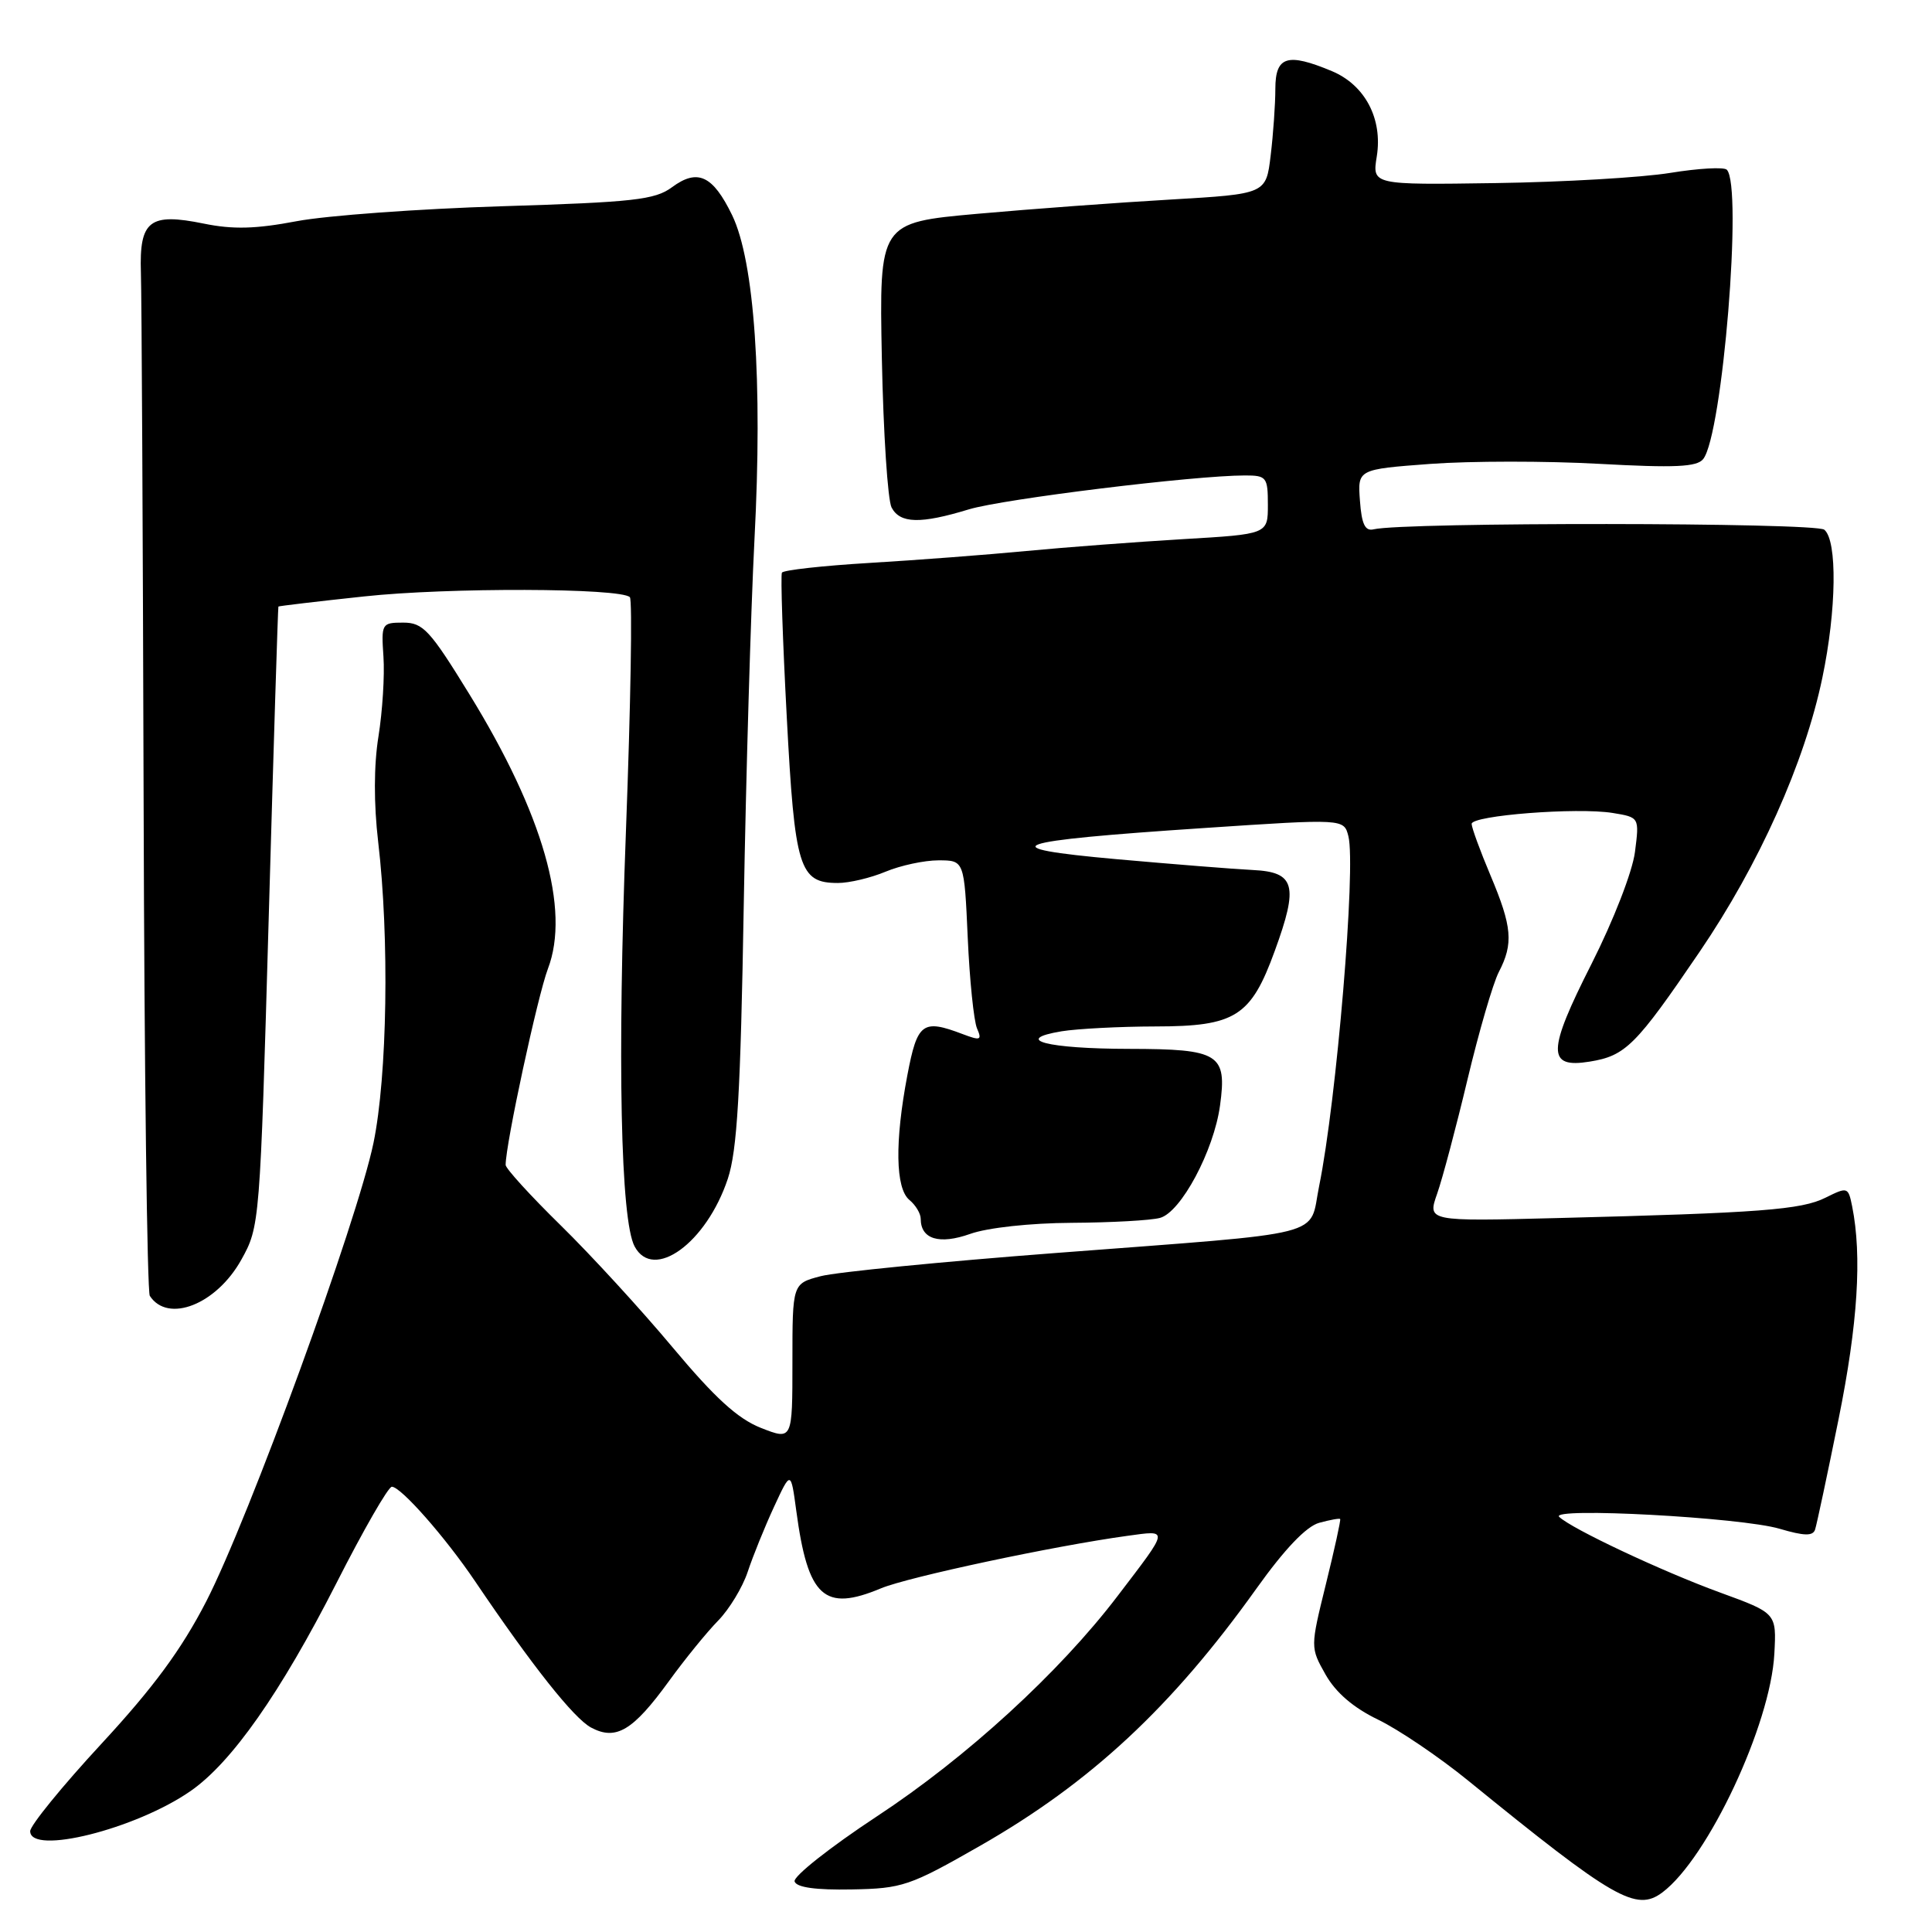 <?xml version="1.0" encoding="UTF-8" standalone="no"?>
<!DOCTYPE svg PUBLIC "-//W3C//DTD SVG 1.1//EN" "http://www.w3.org/Graphics/SVG/1.1/DTD/svg11.dtd" >
<svg xmlns="http://www.w3.org/2000/svg" xmlns:xlink="http://www.w3.org/1999/xlink" version="1.1" viewBox="0 0 256 256">
 <g >
 <path fill="currentColor"
d=" M 220.28 250.75 C 226.31 246.22 234.62 228.50 235.11 219.13 C 235.40 213.75 235.40 213.75 227.95 211.03 C 220.26 208.23 208.18 202.54 206.60 200.99 C 205.28 199.69 230.73 201.06 235.81 202.57 C 239.07 203.53 240.22 203.56 240.51 202.67 C 240.72 202.03 242.13 195.43 243.63 188.00 C 246.17 175.43 246.74 166.43 245.42 159.85 C 244.90 157.27 244.81 157.25 241.89 158.70 C 238.69 160.30 233.24 160.72 206.32 161.40 C 189.14 161.84 189.14 161.84 190.43 158.17 C 191.14 156.15 192.95 149.33 194.46 143.00 C 195.97 136.68 197.83 130.29 198.60 128.80 C 200.56 125.02 200.37 122.81 197.50 116.00 C 196.12 112.73 195.00 109.66 195.00 109.17 C 195.00 108.05 208.98 106.96 213.68 107.72 C 217.23 108.30 217.23 108.30 216.64 112.90 C 216.31 115.49 213.80 121.95 210.90 127.69 C 205.00 139.33 204.96 141.59 210.64 140.67 C 215.40 139.90 216.75 138.55 225.20 126.13 C 233.09 114.54 239.12 101.08 241.47 89.81 C 243.35 80.84 243.47 71.63 241.73 70.19 C 240.55 69.22 186.00 69.17 182.00 70.14 C 180.88 70.41 180.42 69.44 180.20 66.35 C 179.89 62.19 179.89 62.19 189.52 61.47 C 194.81 61.08 204.88 61.07 211.88 61.46 C 221.94 62.01 224.84 61.88 225.68 60.83 C 228.24 57.61 230.94 24.62 228.81 22.49 C 228.44 22.11 225.06 22.30 221.31 22.91 C 217.57 23.52 207.15 24.13 198.16 24.26 C 181.82 24.50 181.82 24.50 182.43 20.73 C 183.23 15.73 180.87 11.26 176.47 9.42 C 170.58 6.96 169.00 7.45 168.99 11.75 C 168.99 13.81 168.71 17.80 168.37 20.60 C 167.76 25.70 167.76 25.70 155.13 26.44 C 148.18 26.84 136.65 27.69 129.50 28.33 C 116.50 29.50 116.50 29.50 116.85 47.50 C 117.05 57.40 117.63 66.29 118.14 67.25 C 119.27 69.38 121.96 69.45 128.39 67.49 C 132.97 66.11 158.25 63.00 164.97 63.00 C 167.82 63.00 168.00 63.23 168.00 66.89 C 168.00 70.78 168.00 70.78 156.75 71.44 C 150.56 71.81 141.22 72.51 136.00 73.01 C 130.78 73.51 121.43 74.22 115.23 74.59 C 109.03 74.96 103.80 75.54 103.61 75.88 C 103.42 76.22 103.71 84.83 104.25 95.00 C 105.31 115.10 105.90 117.00 111.03 117.00 C 112.53 117.00 115.37 116.33 117.35 115.50 C 119.32 114.68 122.47 114.00 124.35 114.00 C 127.77 114.00 127.77 114.00 128.23 124.25 C 128.48 129.89 129.04 135.30 129.46 136.27 C 130.14 137.83 129.92 137.92 127.55 137.02 C 122.24 135.00 121.55 135.52 120.23 142.47 C 118.55 151.30 118.65 157.47 120.50 159.00 C 121.33 159.68 122.00 160.81 122.00 161.50 C 122.00 164.20 124.46 164.95 128.55 163.50 C 130.83 162.68 136.52 162.06 142.00 162.03 C 147.22 162.00 152.49 161.71 153.70 161.38 C 156.48 160.64 160.84 152.48 161.66 146.49 C 162.60 139.64 161.58 139.00 149.63 138.98 C 138.76 138.97 134.07 137.75 140.67 136.65 C 142.78 136.31 148.38 136.02 153.12 136.01 C 163.70 136.00 165.75 134.70 168.91 126.01 C 172.09 117.31 171.61 115.55 166.00 115.28 C 163.53 115.16 155.43 114.51 148.00 113.85 C 131.04 112.33 133.49 111.45 159.52 109.72 C 178.08 108.48 178.08 108.48 178.67 110.81 C 179.69 114.88 177.10 145.87 174.79 157.17 C 173.39 164.04 176.63 163.22 140.00 166.02 C 124.88 167.17 110.81 168.56 108.75 169.10 C 105.00 170.08 105.00 170.08 105.00 180.46 C 105.00 190.84 105.00 190.84 100.84 189.21 C 97.75 187.99 94.74 185.24 89.13 178.54 C 84.98 173.57 78.30 166.29 74.29 162.36 C 70.28 158.43 67.00 154.83 67.00 154.36 C 67.00 151.59 71.24 131.95 72.60 128.37 C 75.59 120.54 71.96 107.85 62.19 91.98 C 56.97 83.49 56.06 82.50 53.43 82.50 C 50.58 82.50 50.51 82.62 50.81 87.02 C 50.98 89.50 50.68 94.25 50.15 97.57 C 49.53 101.40 49.52 106.50 50.11 111.55 C 51.61 124.26 51.32 142.57 49.49 151.44 C 47.32 161.88 33.00 201.15 27.33 212.19 C 24.05 218.56 20.34 223.60 13.43 231.07 C 8.24 236.68 4.00 241.89 4.00 242.64 C 4.00 245.86 17.98 242.37 25.24 237.33 C 30.70 233.55 37.18 224.30 44.59 209.75 C 48.15 202.74 51.45 197.00 51.92 197.00 C 53.12 197.00 59.01 203.69 62.96 209.54 C 70.52 220.73 76.03 227.68 78.32 228.91 C 81.62 230.67 83.86 229.34 88.63 222.77 C 90.73 219.87 93.67 216.26 95.15 214.75 C 96.63 213.24 98.40 210.32 99.08 208.26 C 99.76 206.21 101.32 202.35 102.55 199.69 C 104.79 194.85 104.79 194.85 105.51 200.18 C 107.05 211.66 109.19 213.62 116.74 210.46 C 120.34 208.96 139.68 204.84 149.36 203.51 C 154.94 202.75 154.99 202.43 148.07 211.50 C 140.36 221.62 128.06 232.88 116.19 240.68 C 109.97 244.78 105.06 248.66 105.29 249.31 C 105.56 250.10 108.12 250.45 112.84 250.36 C 119.56 250.24 120.54 249.91 129.83 244.60 C 144.50 236.22 155.26 226.21 166.48 210.50 C 170.22 205.26 173.09 202.25 174.80 201.78 C 176.23 201.39 177.48 201.16 177.58 201.28 C 177.68 201.40 176.83 205.28 175.69 209.90 C 173.62 218.30 173.62 218.30 175.65 221.90 C 177.01 224.29 179.34 226.29 182.60 227.86 C 185.29 229.16 190.65 232.78 194.50 235.91 C 213.88 251.68 216.80 253.36 220.28 250.75 Z  M 31.97 166.93 C 34.42 162.53 34.45 162.21 35.61 121.50 C 36.25 98.95 36.83 80.44 36.89 80.37 C 36.95 80.30 42.06 79.69 48.25 79.03 C 59.32 77.83 82.24 77.90 83.46 79.13 C 83.81 79.47 83.57 93.42 82.94 110.13 C 81.79 140.48 82.23 161.69 84.09 165.16 C 86.58 169.81 93.61 164.70 96.44 156.19 C 97.68 152.44 98.13 144.85 98.55 119.97 C 98.85 102.66 99.49 80.85 99.97 71.50 C 101.07 50.52 99.97 34.63 97.01 28.51 C 94.45 23.24 92.44 22.30 89.04 24.81 C 86.79 26.48 83.96 26.79 66.48 27.33 C 55.49 27.67 43.27 28.56 39.31 29.31 C 33.89 30.34 30.87 30.42 27.01 29.63 C 19.81 28.16 18.45 29.22 18.67 36.12 C 18.77 39.08 18.93 70.57 19.03 106.11 C 19.12 141.64 19.50 171.16 19.85 171.71 C 22.25 175.38 28.67 172.85 31.97 166.93 Z "/>
</g>
</svg>
